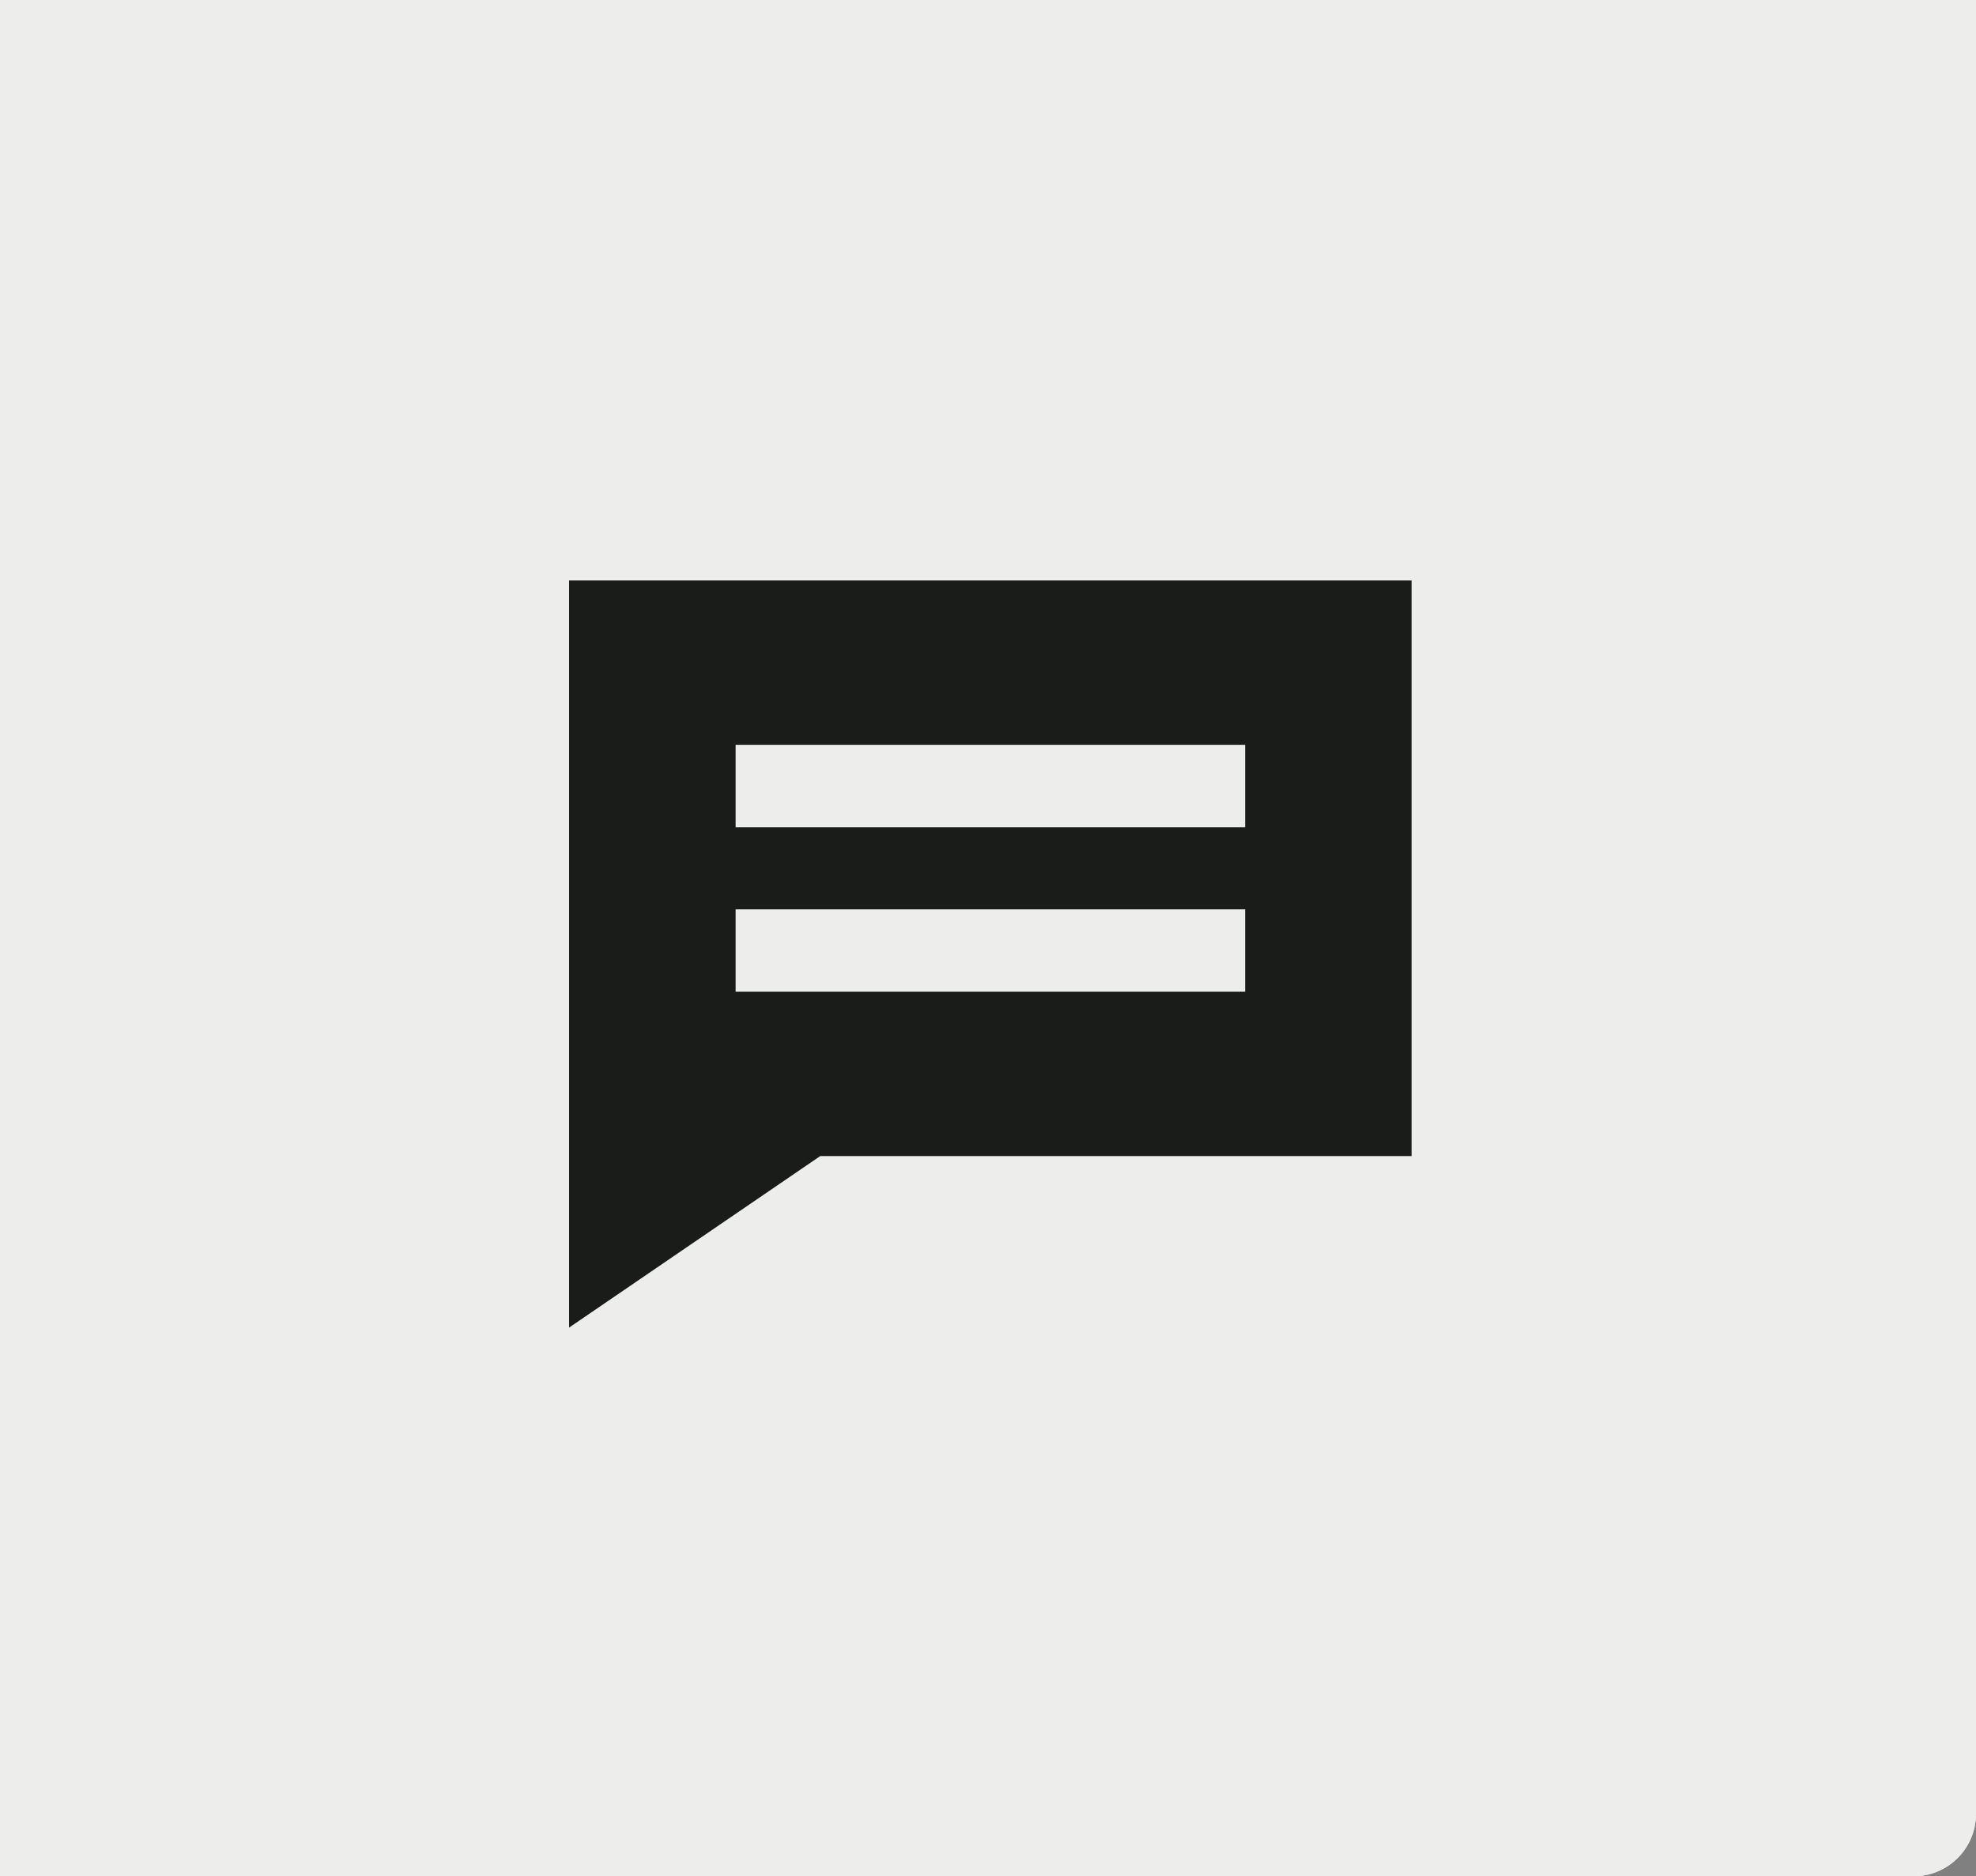 <svg xmlns="http://www.w3.org/2000/svg" width="158" height="150" viewBox="0 0 158 150">
  <rect x="0" y="0" width="158" height="150" fill="#808080" stroke="none"/>
  <g id="组_13384" data-name="组 13384" transform="translate(-1318.59 -668)">
    <g id="矩形_190" data-name="矩形 190" transform="translate(1318.59 668)" fill="#f8faf7" stroke="#f8faf7" stroke-width="1" opacity="0.9">
      <path d="M0,0H158a0,0,0,0,1,0,0V145a5,5,0,0,1-5,5H0a0,0,0,0,1,0,0V0A0,0,0,0,1,0,0Z" stroke="none"/>
      <path d="M1,.5H157a.5.5,0,0,1,.5.5V145a4.5,4.5,0,0,1-4.5,4.5H1a.5.5,0,0,1-.5-.5V1A.5.5,0,0,1,1,.5Z" fill="none"/>
    </g>
    <path id="路径_14134" data-name="路径 14134" d="M0,0V59.726L20.081,46.015H67.365V0ZM54.051,32.879H13.314V26.291H54.051Zm0-13.156H13.314V13.136H54.051Z" transform="translate(1364.095 714.405)" fill="#1a1c19"/>
  </g>
</svg>
